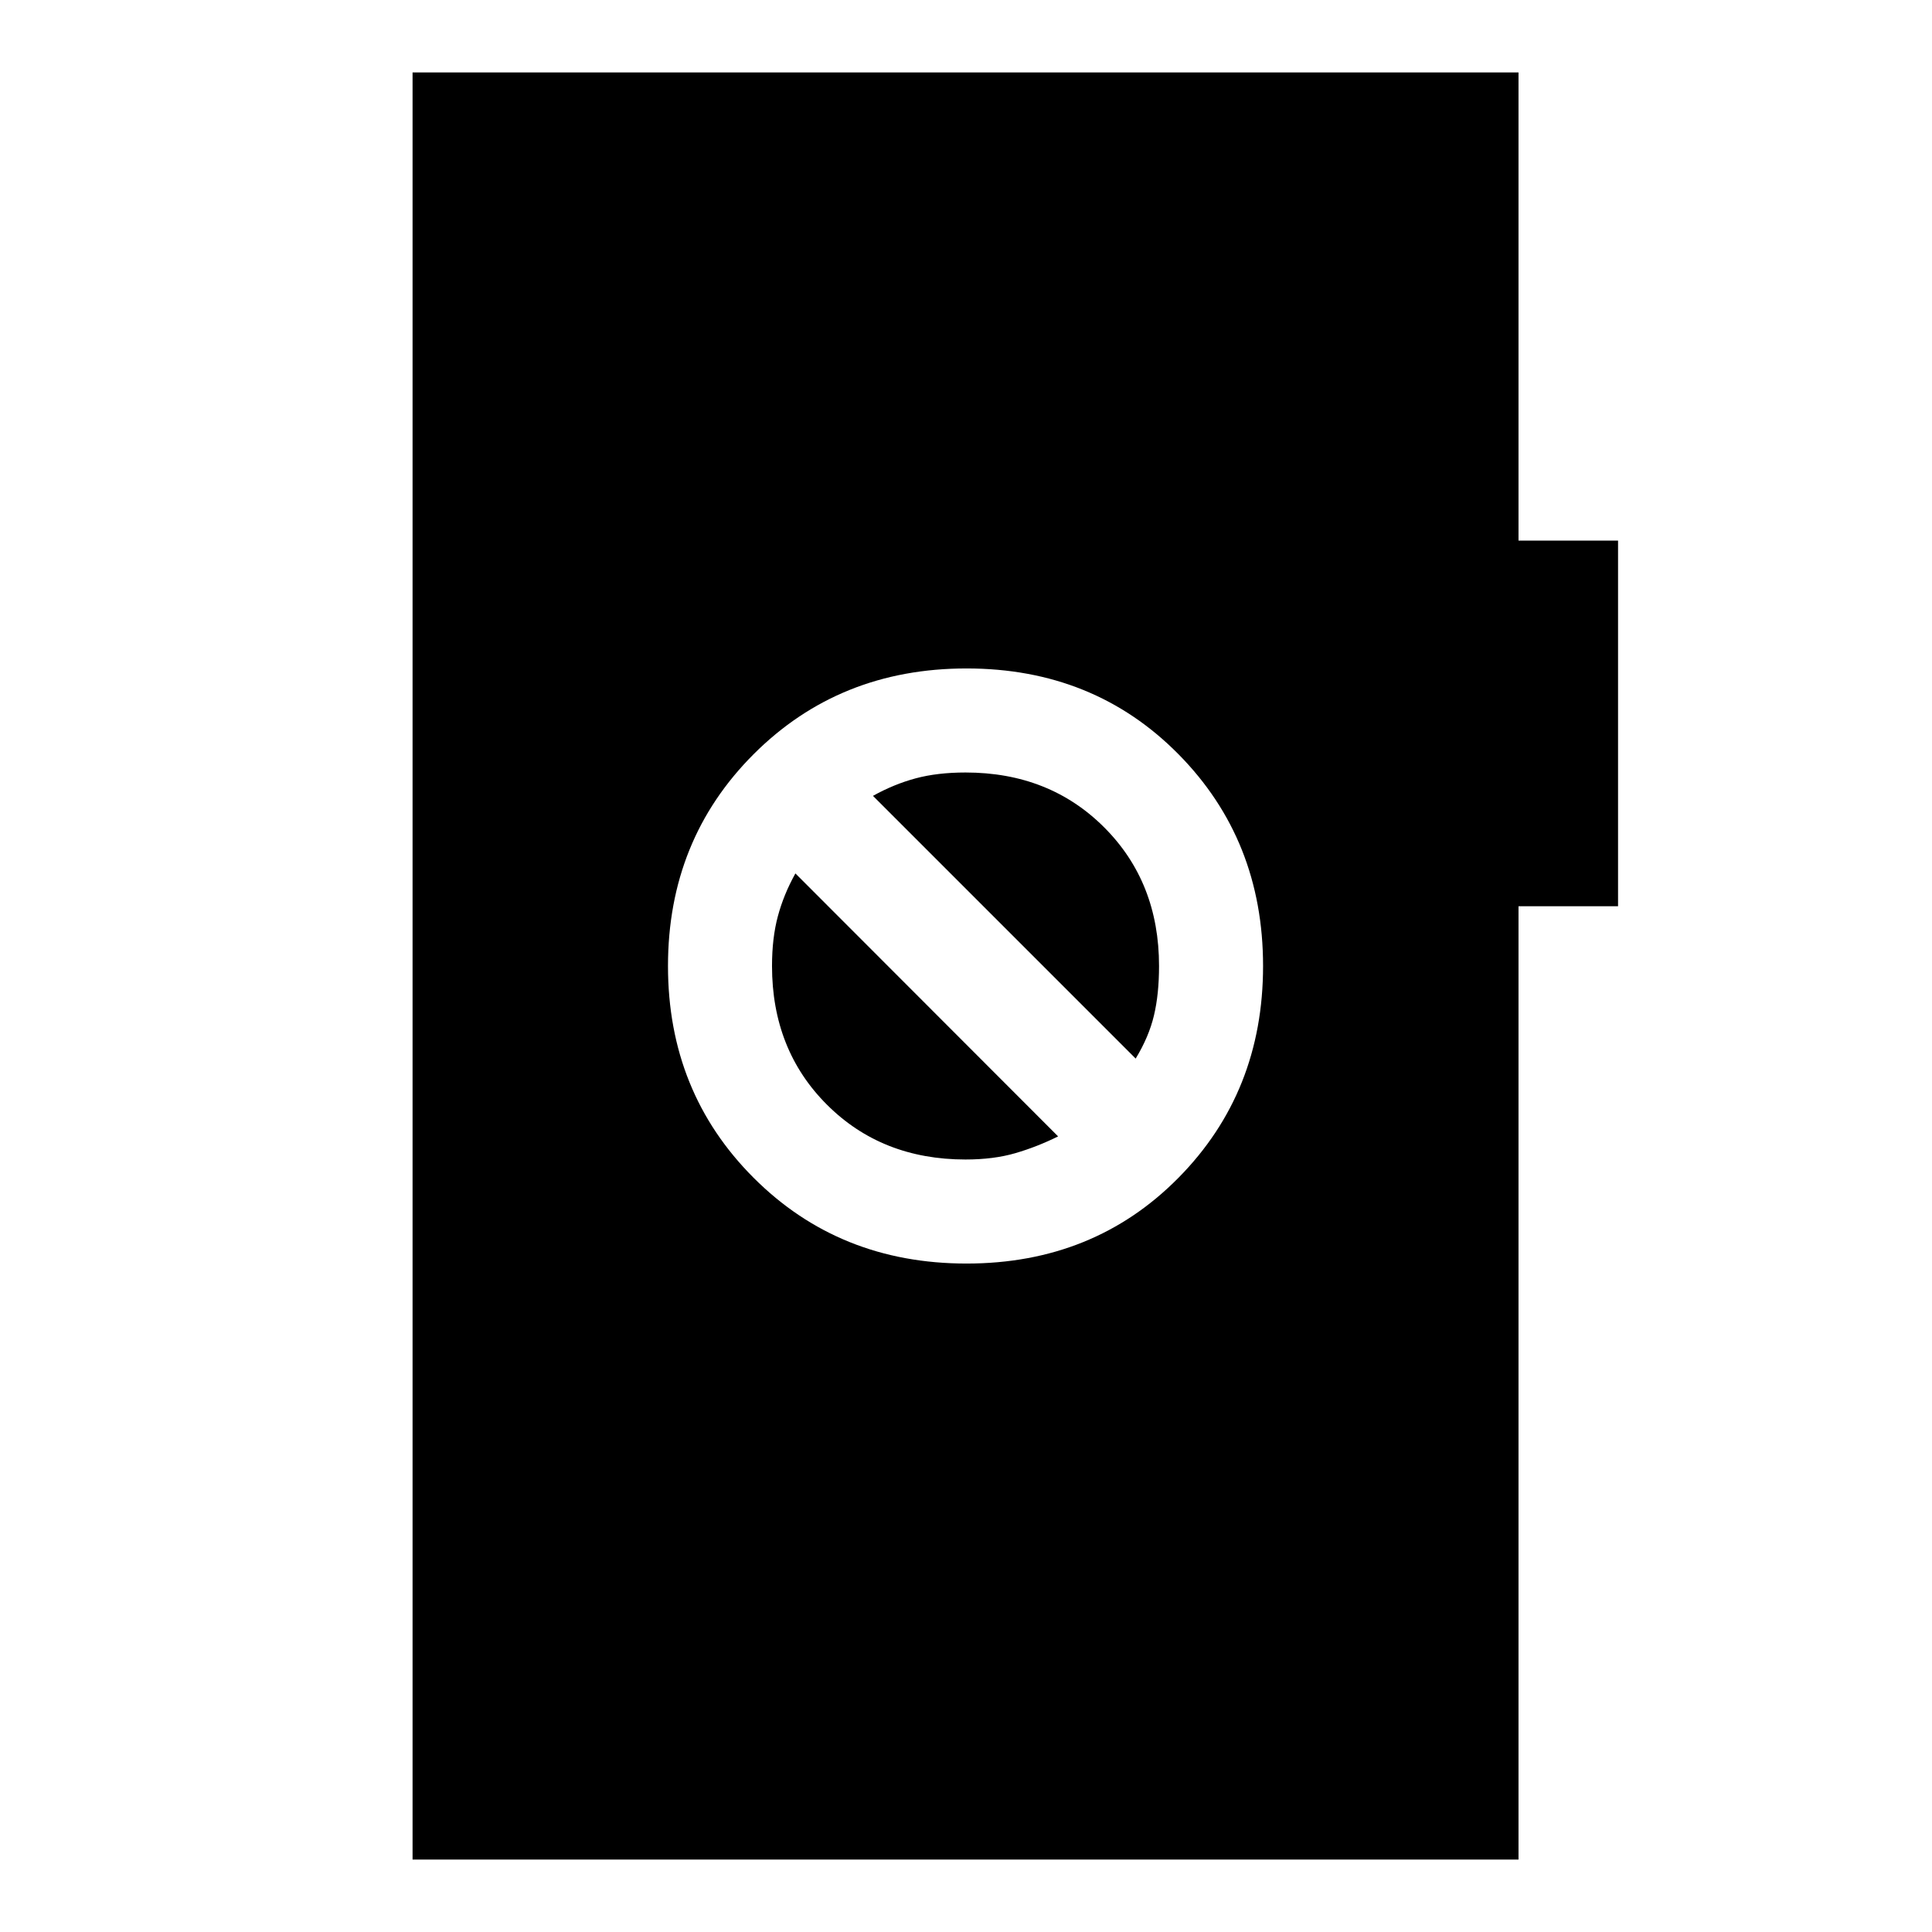 <svg xmlns="http://www.w3.org/2000/svg" height="20" viewBox="0 -960 960 960" width="20"><path d="M480.27-332.15q63.19 0 105.27-42.58 42.07-42.58 42.07-105.27t-42.07-105.27q-42.08-42.58-105.27-42.58T374.5-585.27Q331.92-542.69 331.92-480t42.58 105.27q42.58 42.58 105.77 42.58Zm-.5-51.7q-41.63 0-68.89-27.26-27.27-27.26-27.27-68.89 0-13.95 2.91-24.75 2.9-10.81 8.71-21.25l130.54 130.67q-10.44 5.18-21.25 8.33-10.8 3.15-24.75 3.15ZM564.31-434 433.77-564.54q10.44-5.81 21.24-8.71 10.81-2.9 24.76-2.9 41.63 0 68.89 27.26 27.26 27.26 27.26 68.89 0 13.95-2.52 24.56-2.51 10.62-9.09 21.44ZM205-36v-888h549.54v232.62H804v181.69h-49.46V-36H205Z"/></svg>